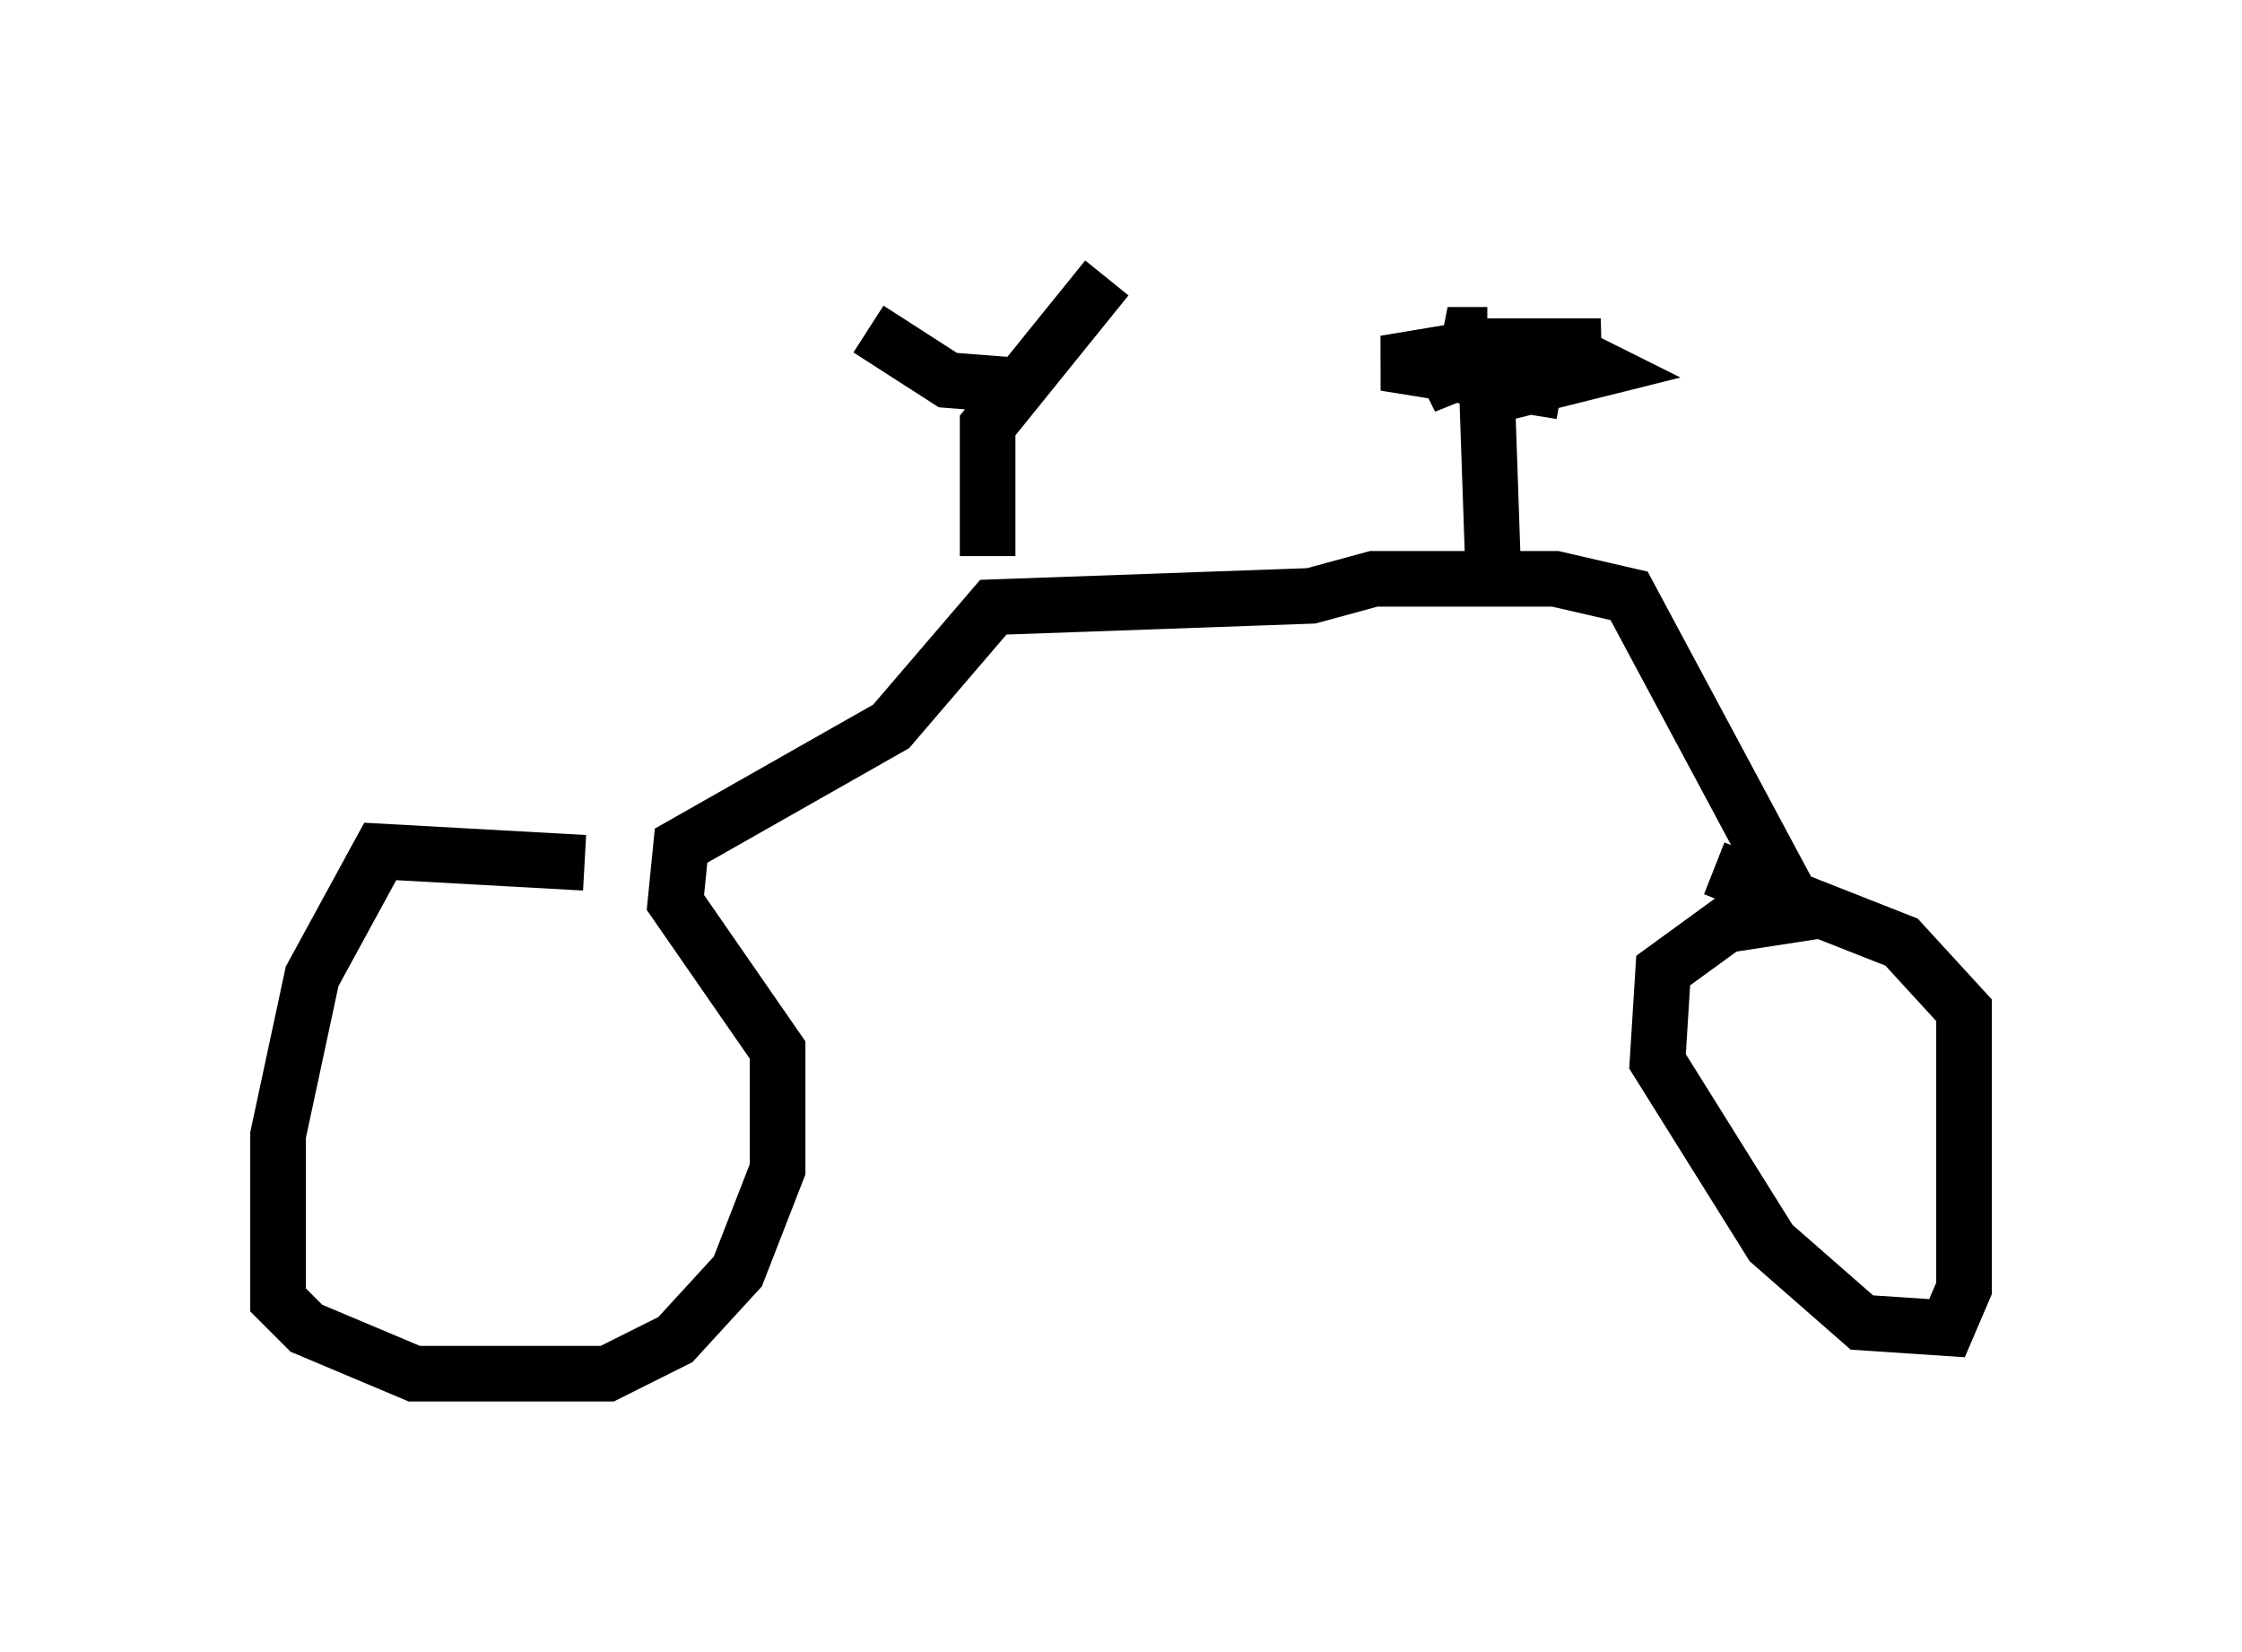 <?xml version="1.0" encoding="utf-8" ?>
<svg baseProfile="full" height="29.702" version="1.1" width="40.319" xmlns="http://www.w3.org/2000/svg" xmlns:ev="http://www.w3.org/2001/xml-events" xmlns:xlink="http://www.w3.org/1999/xlink"><defs /><rect fill="white" height="29.702" width="40.319" x="0" y="0" /><path d="M12.248, 16.025 m-1.735, -0.51 l-3.675, -0.204 -1.225, 2.246 l-0.613, 2.858 0.0, 2.96 l0.51, 0.51 1.94, 0.817 l3.471, 0.0 1.225, -0.613 l1.123, -1.225 0.715, -1.838 l0.0, -2.144 -1.838, -2.654 l0.102, -1.021 3.777, -2.144 l1.838, -2.144 5.717, -0.204 l1.123, -0.306 3.267, 0.0 l1.327, 0.306 3.063, 5.717 l-1.327, 0.204 -1.123, 0.817 l-0.102, 1.633 2.042, 3.267 l1.633, 1.429 1.531, 0.102 l0.306, -0.715 0.0, -5.002 l-1.123, -1.225 -3.369, -1.327 m-13.067, -5.615 l0.0, -2.348 2.144, -2.654 m-1.531, 1.94 l-1.327, -0.102 -1.429, -0.919 m11.229, 4.185 l-0.102, -2.96 2.042, -0.51 l-0.613, -0.306 -1.531, 0.0 l-1.021, 0.613 1.021, -0.408 l-0.51, -0.204 -1.225, 0.204 l3.165, 0.51 -2.552, -0.51 l3.063, 0.0 -2.144, -0.204 l2.348, -0.102 -2.246, 0.0 l-0.51, -0.204 0.715, 0.0 m6.023, 14.19 " fill="none" stroke="black" stroke-width="1" /></svg>